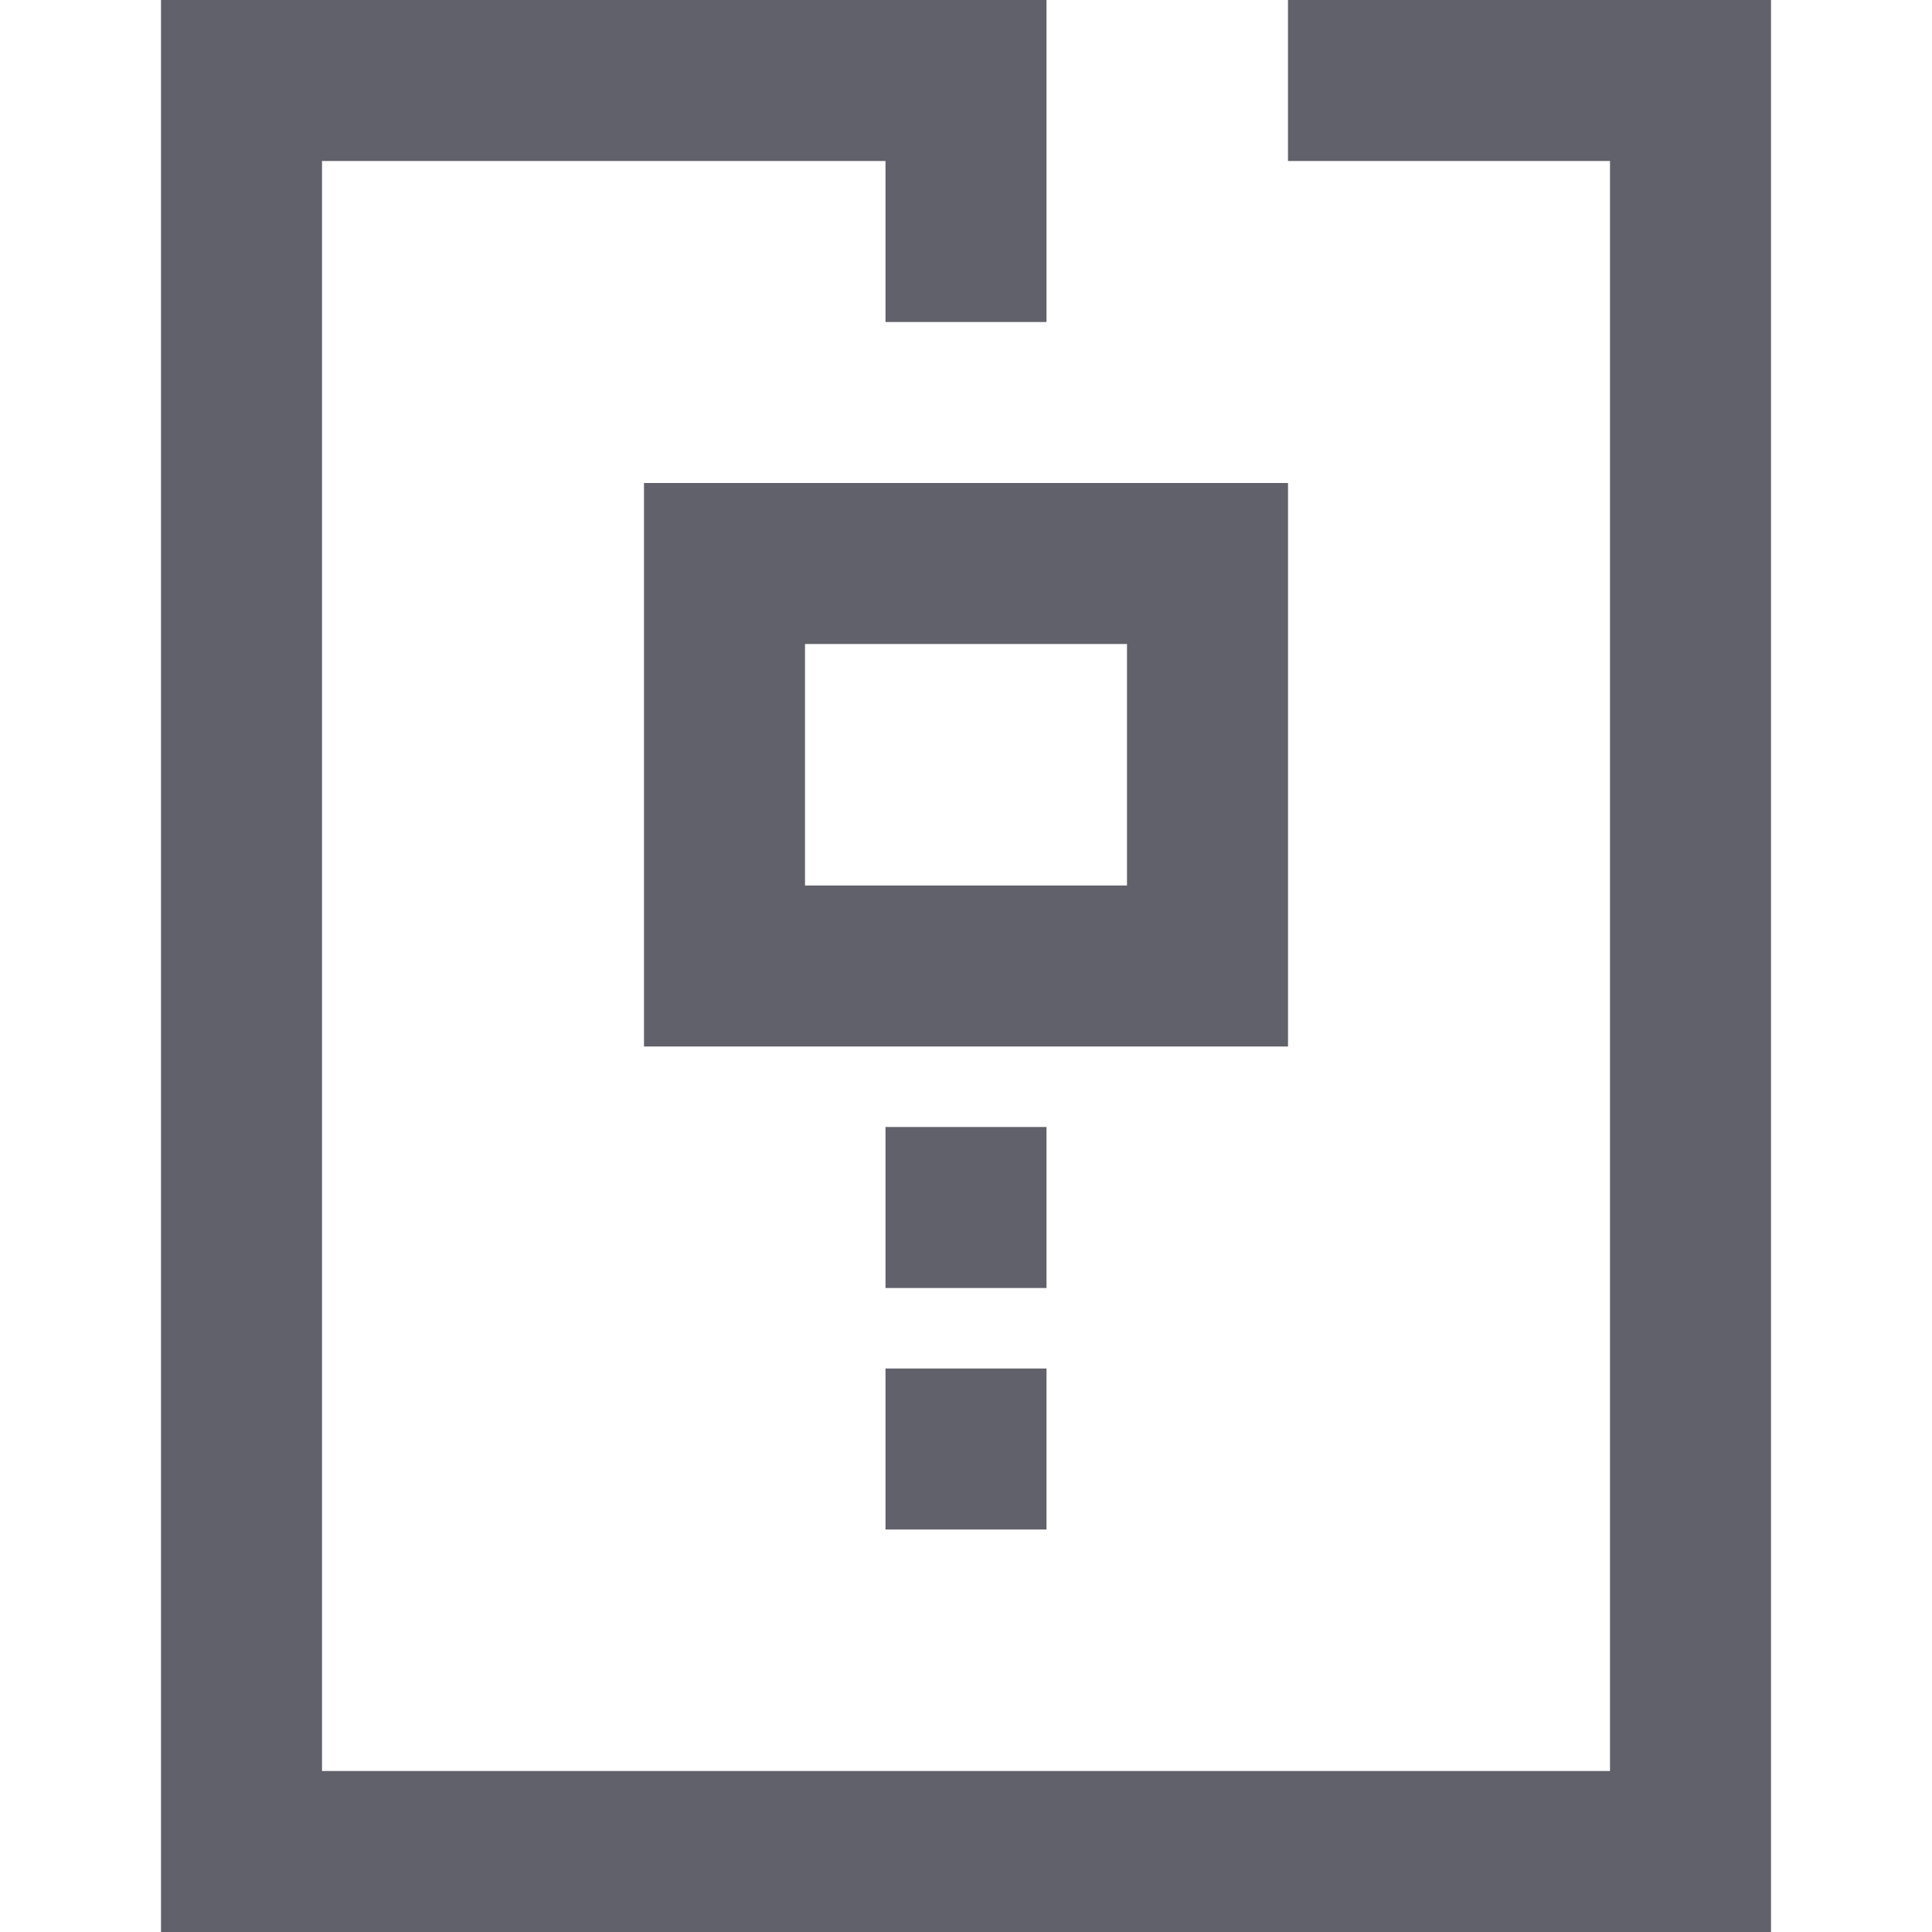 <svg xmlns="http://www.w3.org/2000/svg" height="24" width="24" viewBox="0 0 24 24"><polyline points="16 1 21 1 21 23 3 23 3 1 12 1 12 4" fill="none" stroke="#61616b" stroke-width="2"></polyline><rect data-color="color-2" x="9" y="7" width="6" height="5" fill="none" stroke="#61616b" stroke-width="2"></rect><line data-color="color-2" x1="11" y1="18" x2="13" y2="18" fill="none" stroke="#61616b" stroke-width="2"></line><line data-color="color-2" x1="11" y1="15" x2="13" y2="15" fill="none" stroke="#61616b" stroke-width="2"></line></svg>